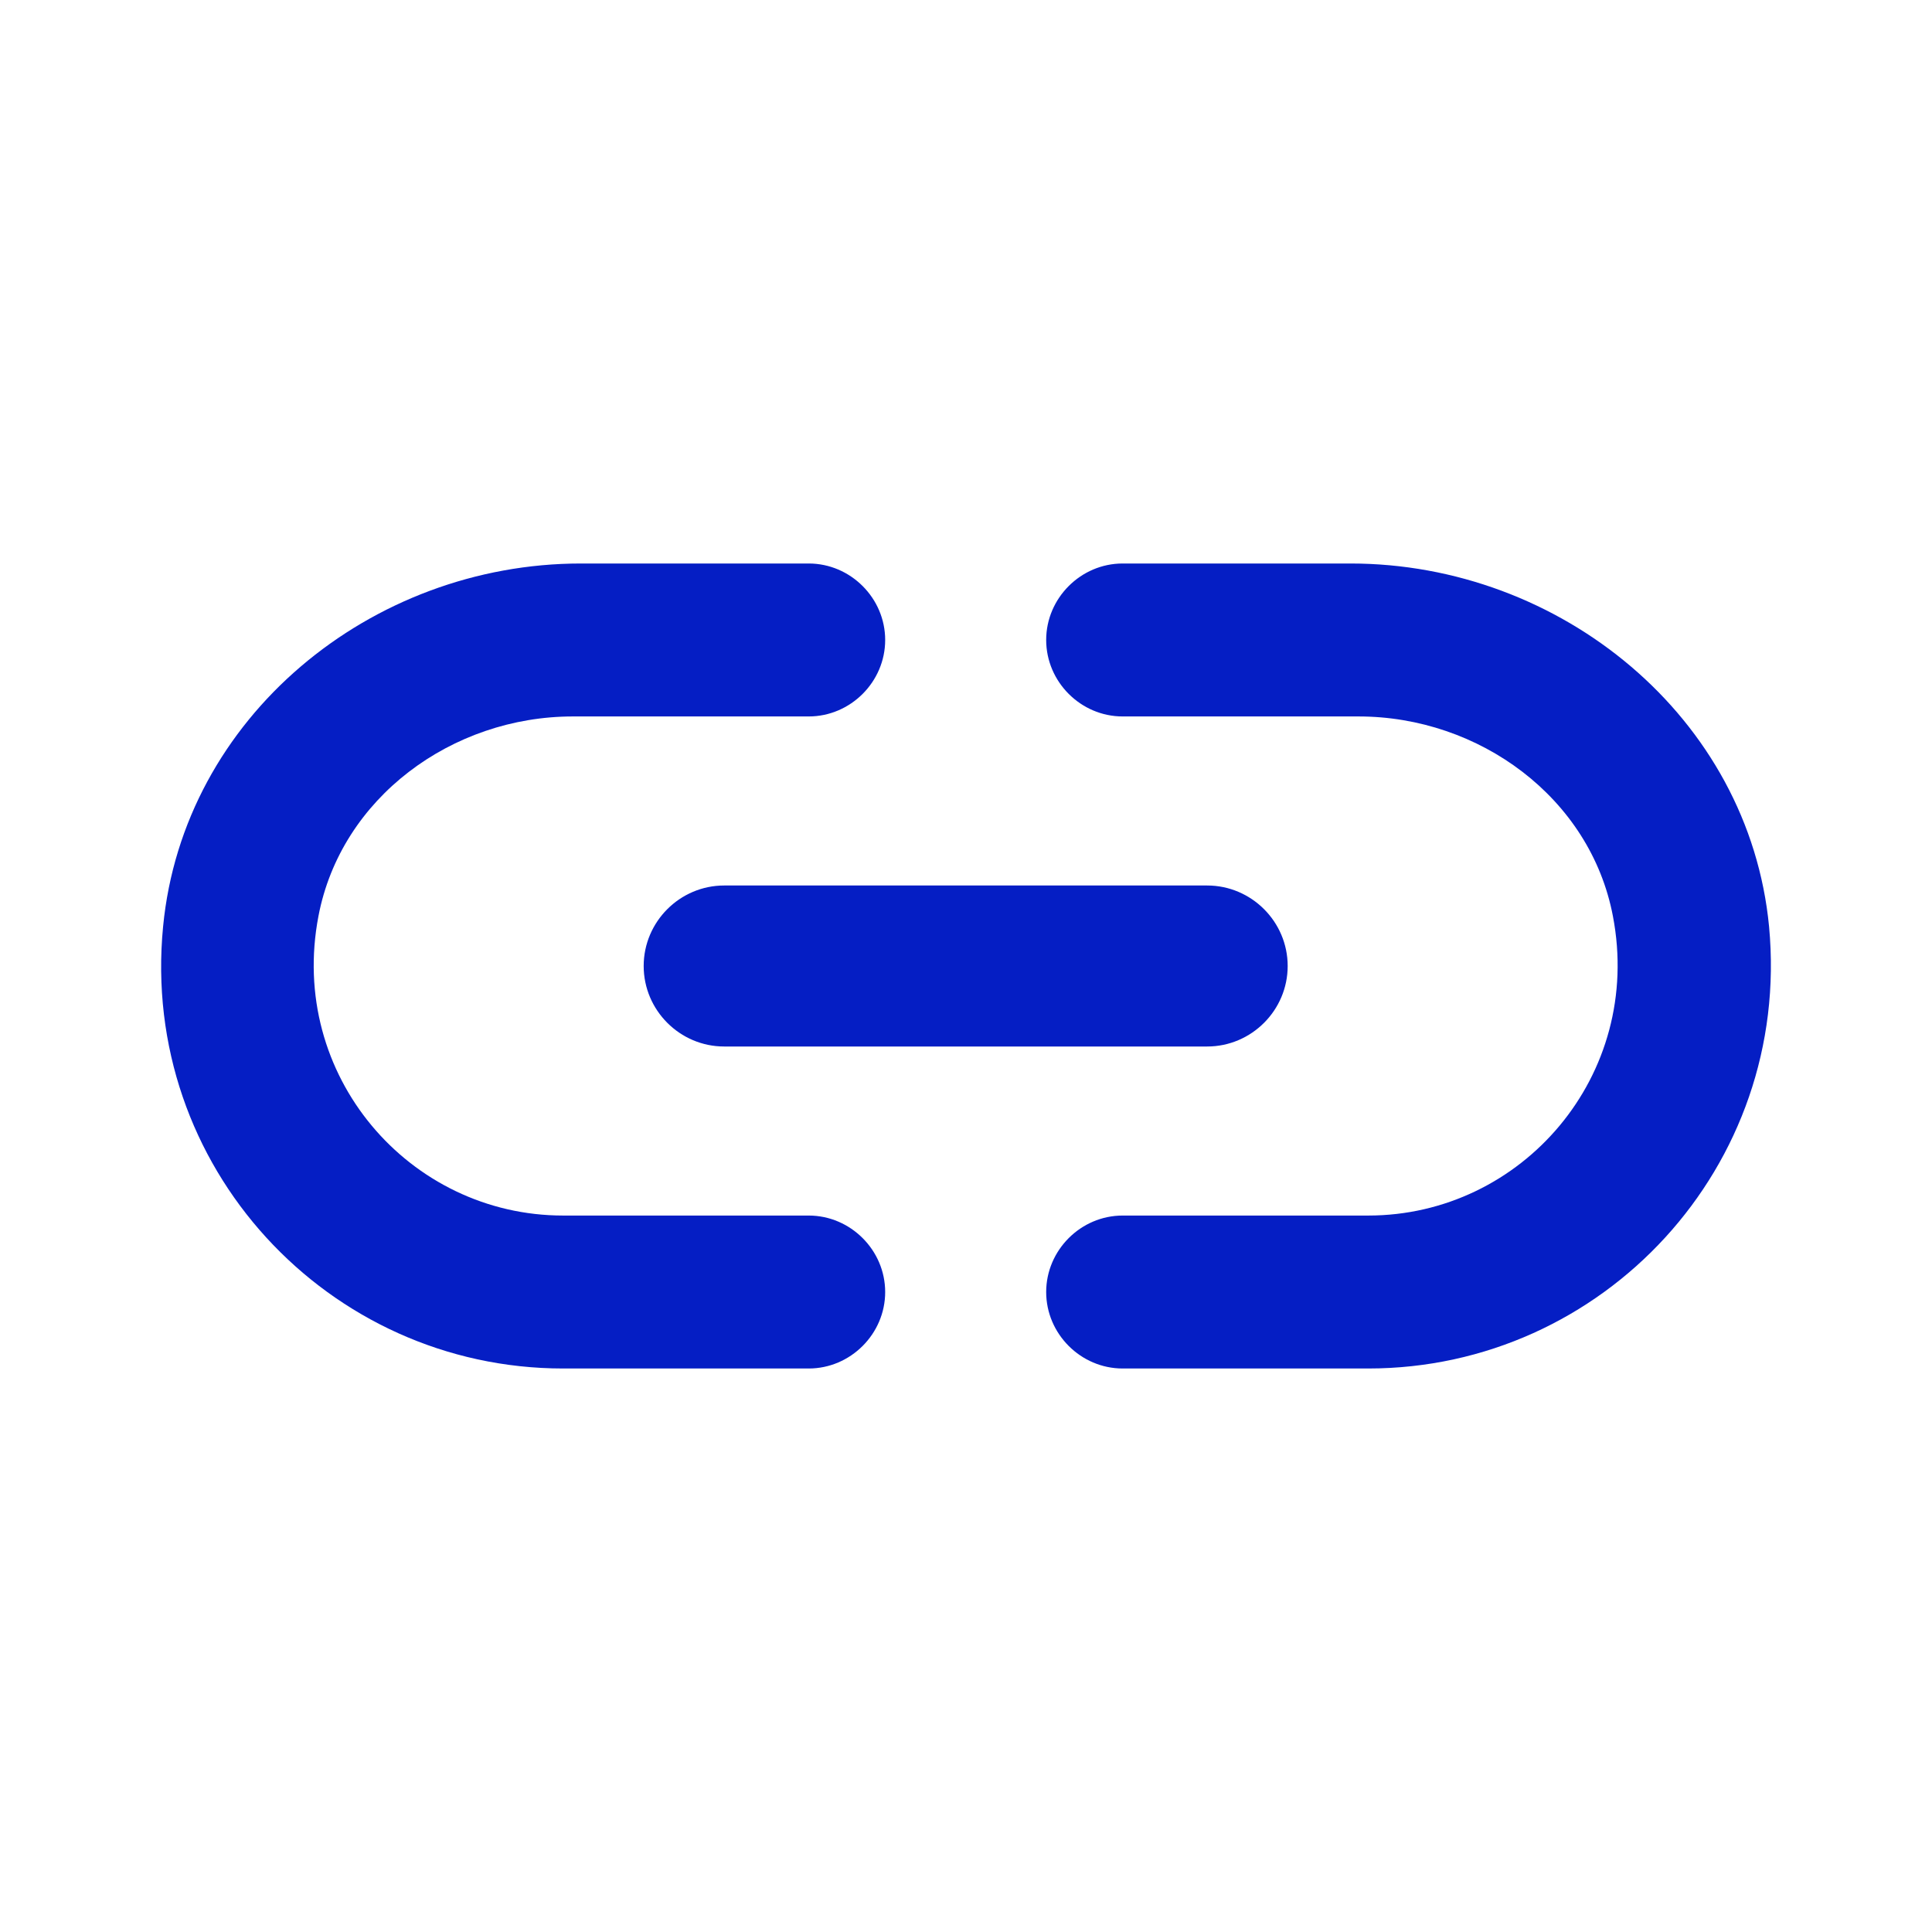<svg width="24" height="24" viewBox="0 0 24 24" fill="none" xmlns="http://www.w3.org/2000/svg">
  <g id="insert_link_24px">
    <path id="icon/editor/insert_link_24px" fill-rule="evenodd" clip-rule="evenodd" d="M3.956 11.38C4.236 9.91 5.616 8.9 7.116 8.9H10.046C10.566 8.9 10.996 8.47 10.996 7.95C10.996 7.43 10.566 7 10.046 7H7.216C4.606 7 2.276 8.91 2.026 11.51C1.736 14.49 4.076 17 6.996 17H10.046C10.566 17 10.996 16.57 10.996 16.05C10.996 15.53 10.566 15.1 10.046 15.1H6.996C5.086 15.1 3.576 13.36 3.956 11.38ZM8.996 13H14.996C15.546 13 15.996 12.55 15.996 12C15.996 11.45 15.546 11 14.996 11H8.996C8.446 11 7.996 11.45 7.996 12C7.996 12.55 8.446 13 8.996 13ZM13.946 7H16.776C19.386 7 21.726 8.91 21.976 11.51C22.256 14.49 19.916 17 16.996 17H13.946C13.426 17 12.996 16.57 12.996 16.05C12.996 15.53 13.426 15.1 13.946 15.1H16.996C18.906 15.1 20.416 13.36 20.036 11.38C19.756 9.91 18.376 8.9 16.876 8.9H13.946C13.426 8.9 12.996 8.47 12.996 7.95C12.996 7.43 13.426 7 13.946 7Z" fill="#051EC4"/>
  </g>
</svg>

